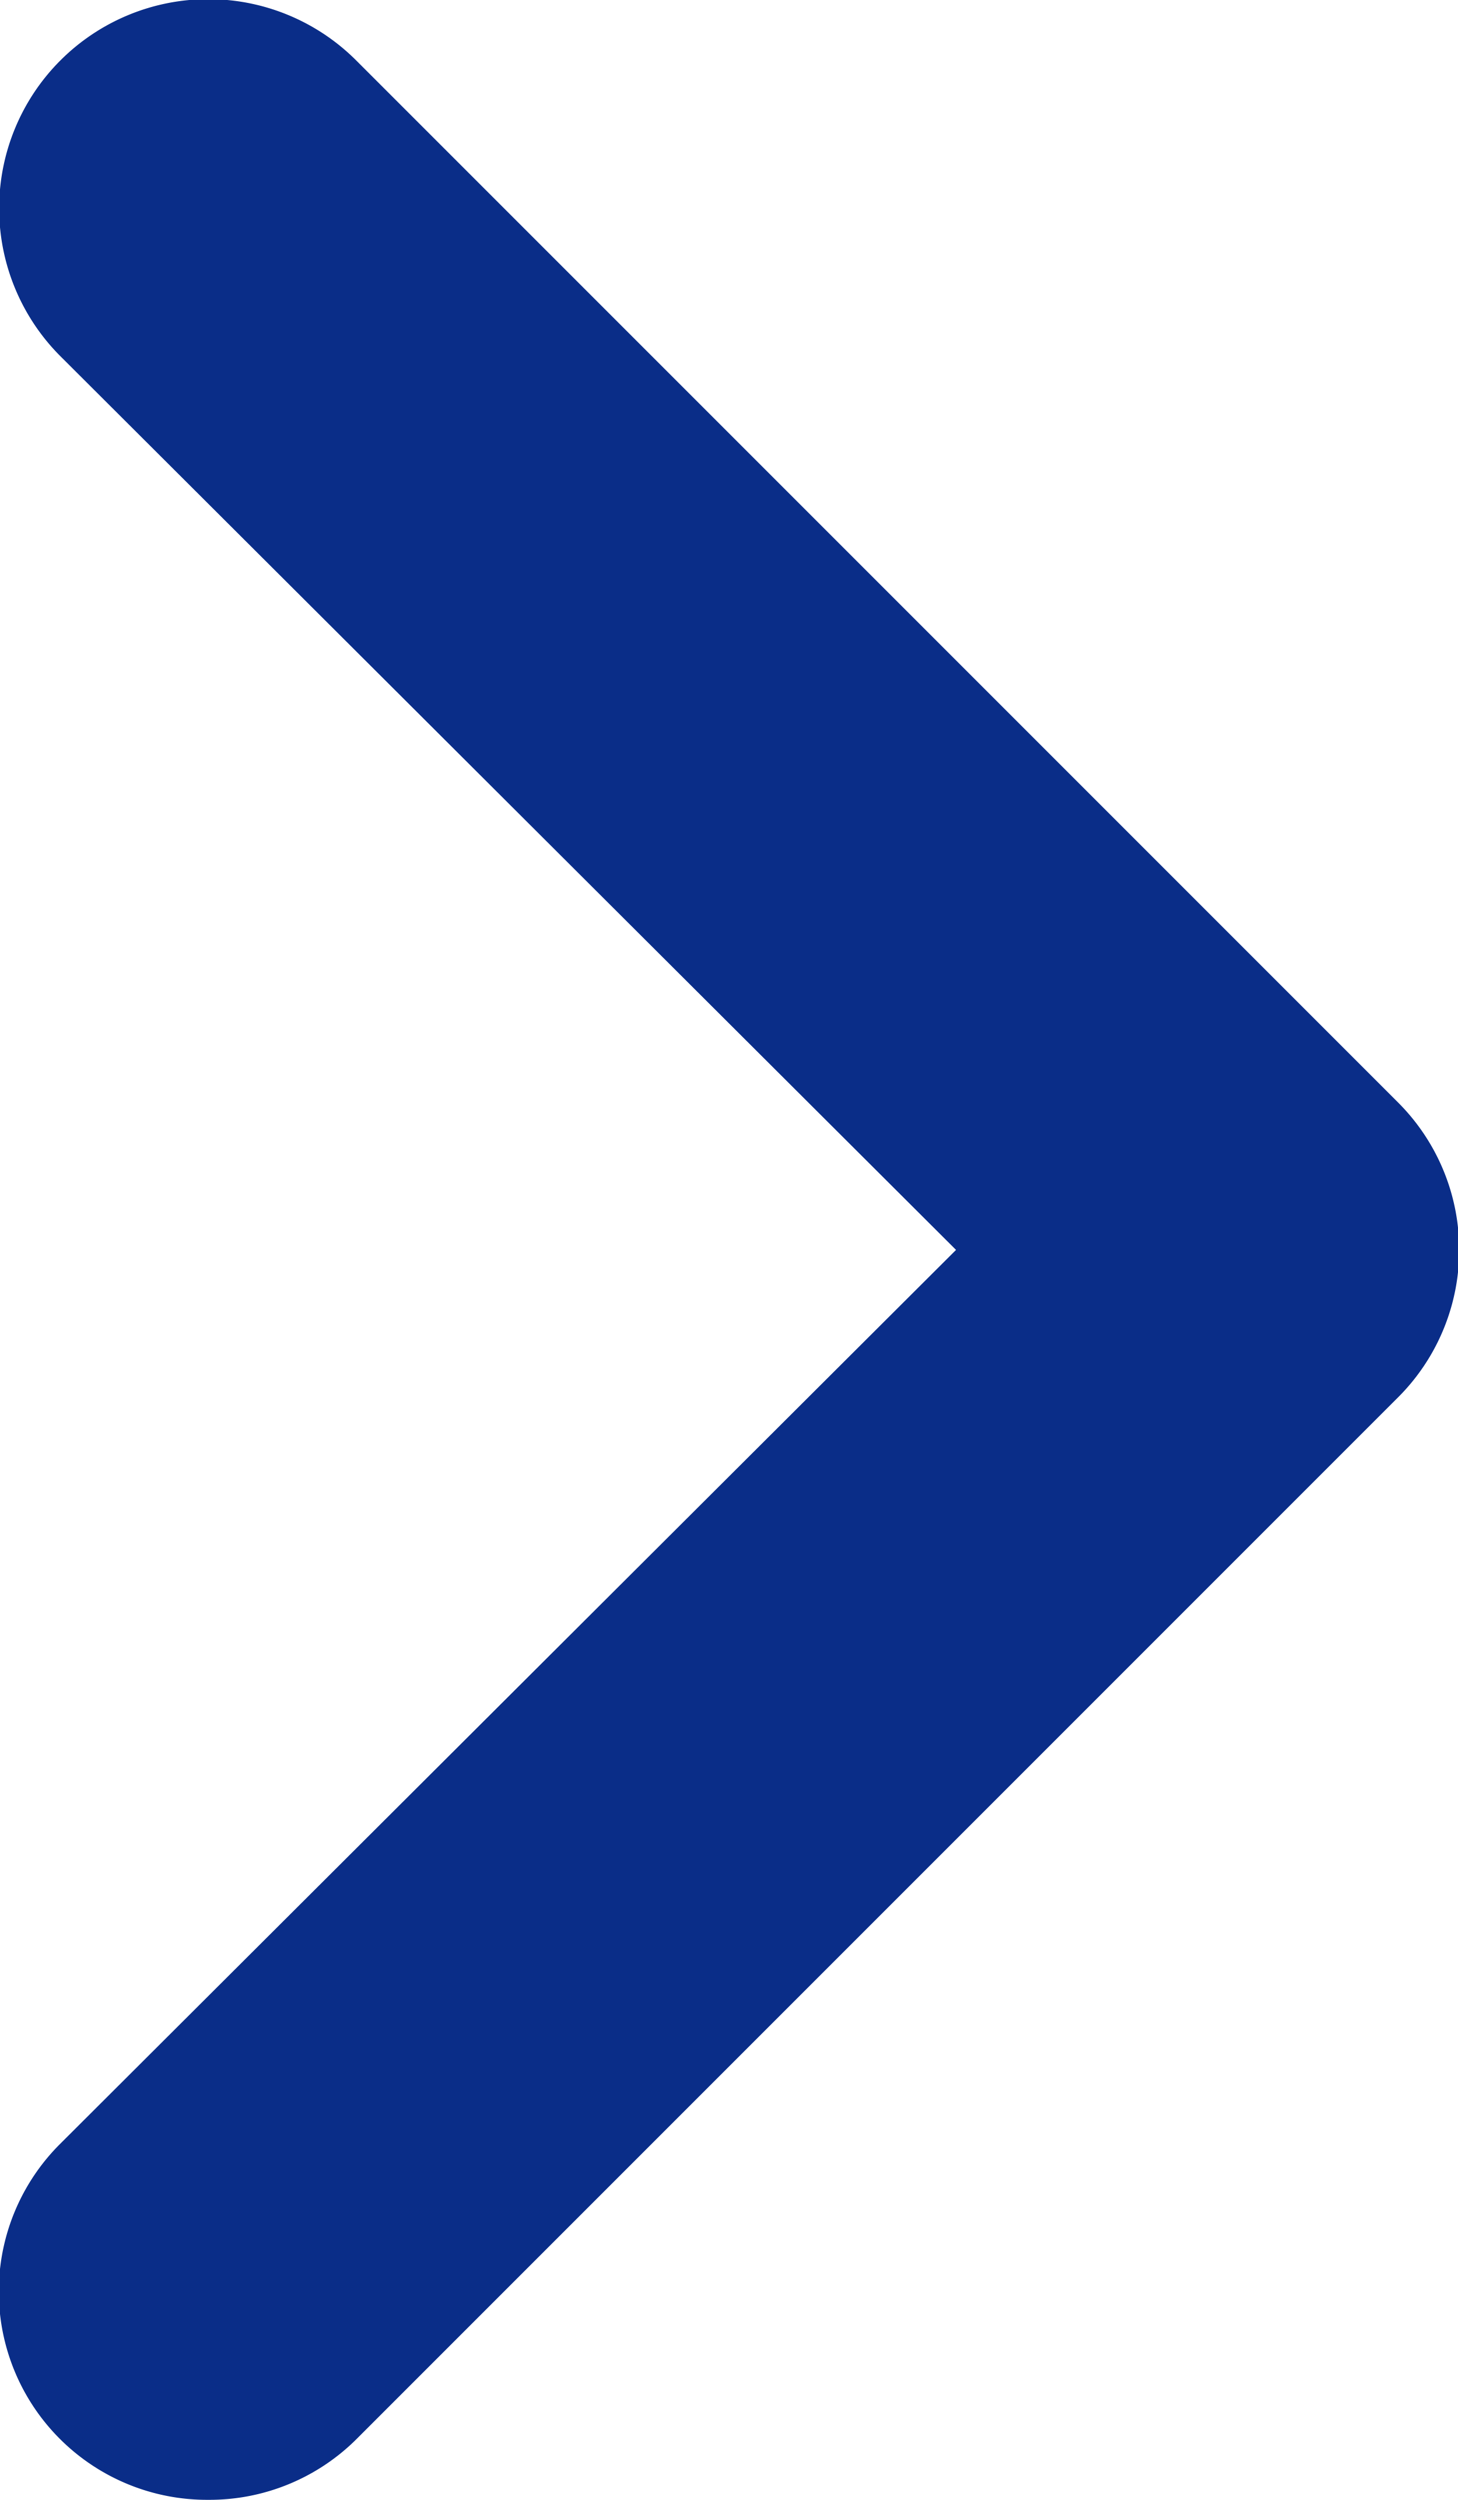 <svg xmlns="http://www.w3.org/2000/svg" viewBox="0 0 7 12"><defs><style>.cls-1{fill:#0a2d88;}</style></defs><g id="レイヤー_2" data-name="レイヤー 2"><g id="レイヤー_1-2" data-name="レイヤー 1"><path class="cls-1" d="M1,12a1,1,0,0,1-.71-.29,1,1,0,0,1,0-1.42L4.59,6,.29,1.71A1,1,0,0,1,1.71.29l5,5a1,1,0,0,1,0,1.42l-5,5A1,1,0,0,1,1,12Z"/></g></g></svg>